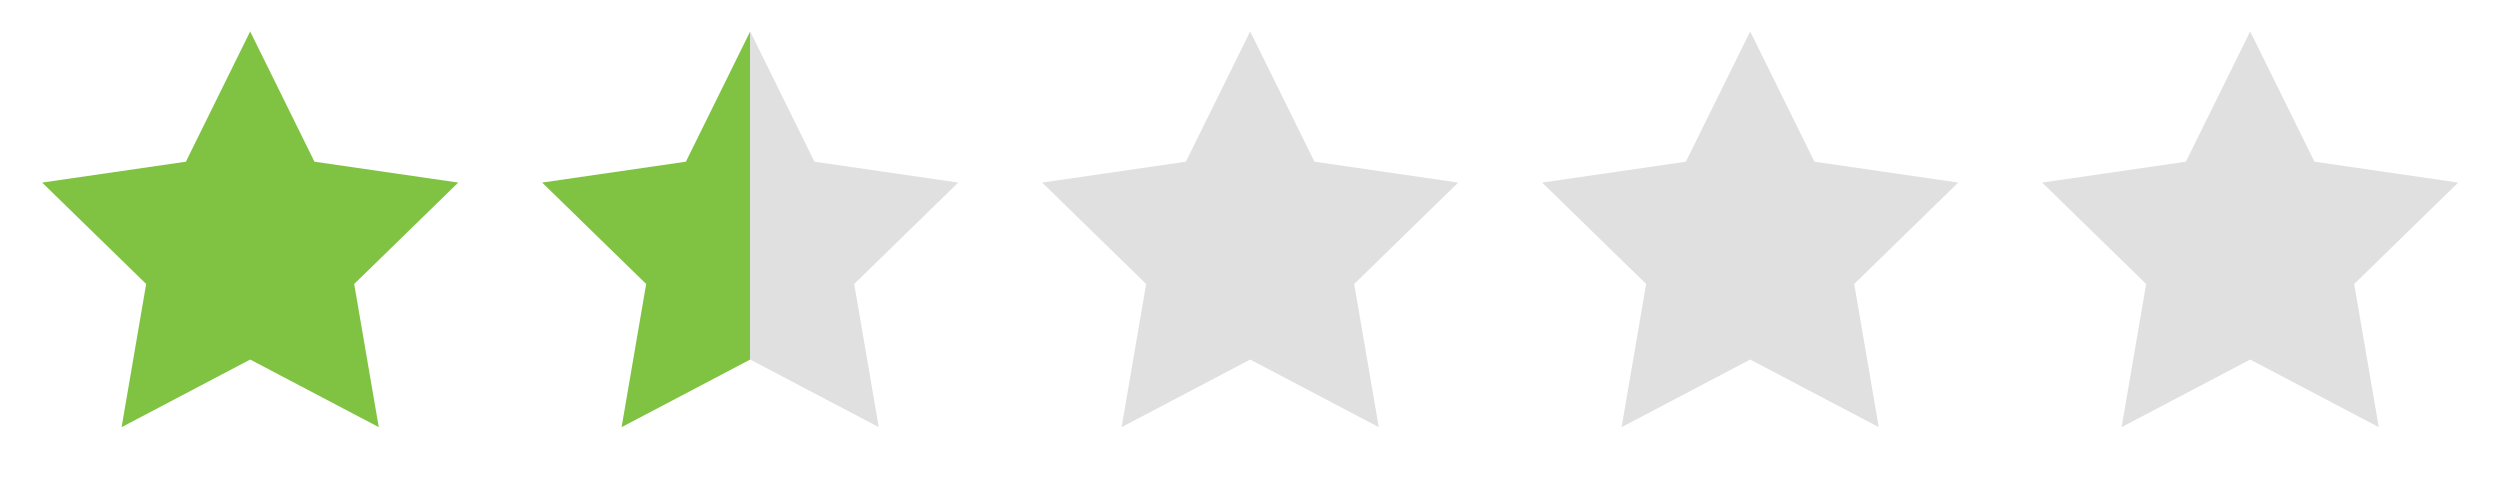 <svg xmlns="http://www.w3.org/2000/svg" xmlns:xlink="http://www.w3.org/1999/xlink" width="200" height="40" viewBox="0 0 200 40">
    <defs>
        <path id="kgjqg6d8pa" d="M20.014 28.764L9.728 34.172 11.693 22.718 3.371 14.606 14.871 12.935 20.014 2.514 25.157 12.935 36.658 14.606 28.336 22.718 30.301 34.172z"/>
        <path id="jt6i3jhj8b" d="M20.014 28.764L9.728 34.172 11.693 22.718 3.371 14.606 14.871 12.935 20.014 2.514 25.157 12.935 36.658 14.606 28.336 22.718 30.301 34.172z"/>
        <path id="2bsv0hf0bd" d="M20.014 28.764L9.728 34.172 11.693 22.718 3.371 14.606 14.871 12.935 20.014 2.514 25.157 12.935 36.658 14.606 28.336 22.718 30.301 34.172z"/>
        <path id="whe2buw4te" d="M20.014 28.764L9.728 34.172 11.693 22.718 3.371 14.606 14.871 12.935 20.014 2.514 25.157 12.935 36.658 14.606 28.336 22.718 30.301 34.172z"/>
        <path id="aykiwfipff" d="M20.014 28.764L9.728 34.172 11.693 22.718 3.371 14.606 14.871 12.935 20.014 2.514 25.157 12.935 36.658 14.606 28.336 22.718 30.301 34.172z"/>
        <linearGradient id="1l2o1lxnxc" x1="100%" x2="0%" y1="53.342%" y2="53.342%">
            <stop offset="0%" stop-color="#E0E0E0"/>
            <stop offset="50%" stop-color="#E0E0E0"/>
            <stop offset="50.007%" stop-color="#80C342"/>
            <stop offset="100%" stop-color="#80C342"/>
        </linearGradient>
    </defs>
    <g fill="none" fill-rule="evenodd">
        <path d="M0 0H40V40H0z"/>
        <use fill="#80C342" xlink:href="#kgjqg6d8pa"/>
        <g transform="translate(40)">
            <path d="M0 0H40V40H0z"/>
            <use fill="url(#1l2o1lxnxc)" xlink:href="#jt6i3jhj8b"/>
        </g>
        <g transform="translate(80)">
            <path d="M0 0H40V40H0z"/>
            <use fill="#E0E0E0" xlink:href="#2bsv0hf0bd"/>
        </g>
        <g transform="translate(120)">
            <path d="M0 0H40V40H0z"/>
            <use fill="#E0E0E0" xlink:href="#whe2buw4te"/>
        </g>
        <g transform="translate(160)">
            <path d="M0 0H40V40H0z"/>
            <use fill="#E0E0E0" xlink:href="#aykiwfipff"/>
        </g>
    </g>
</svg>
